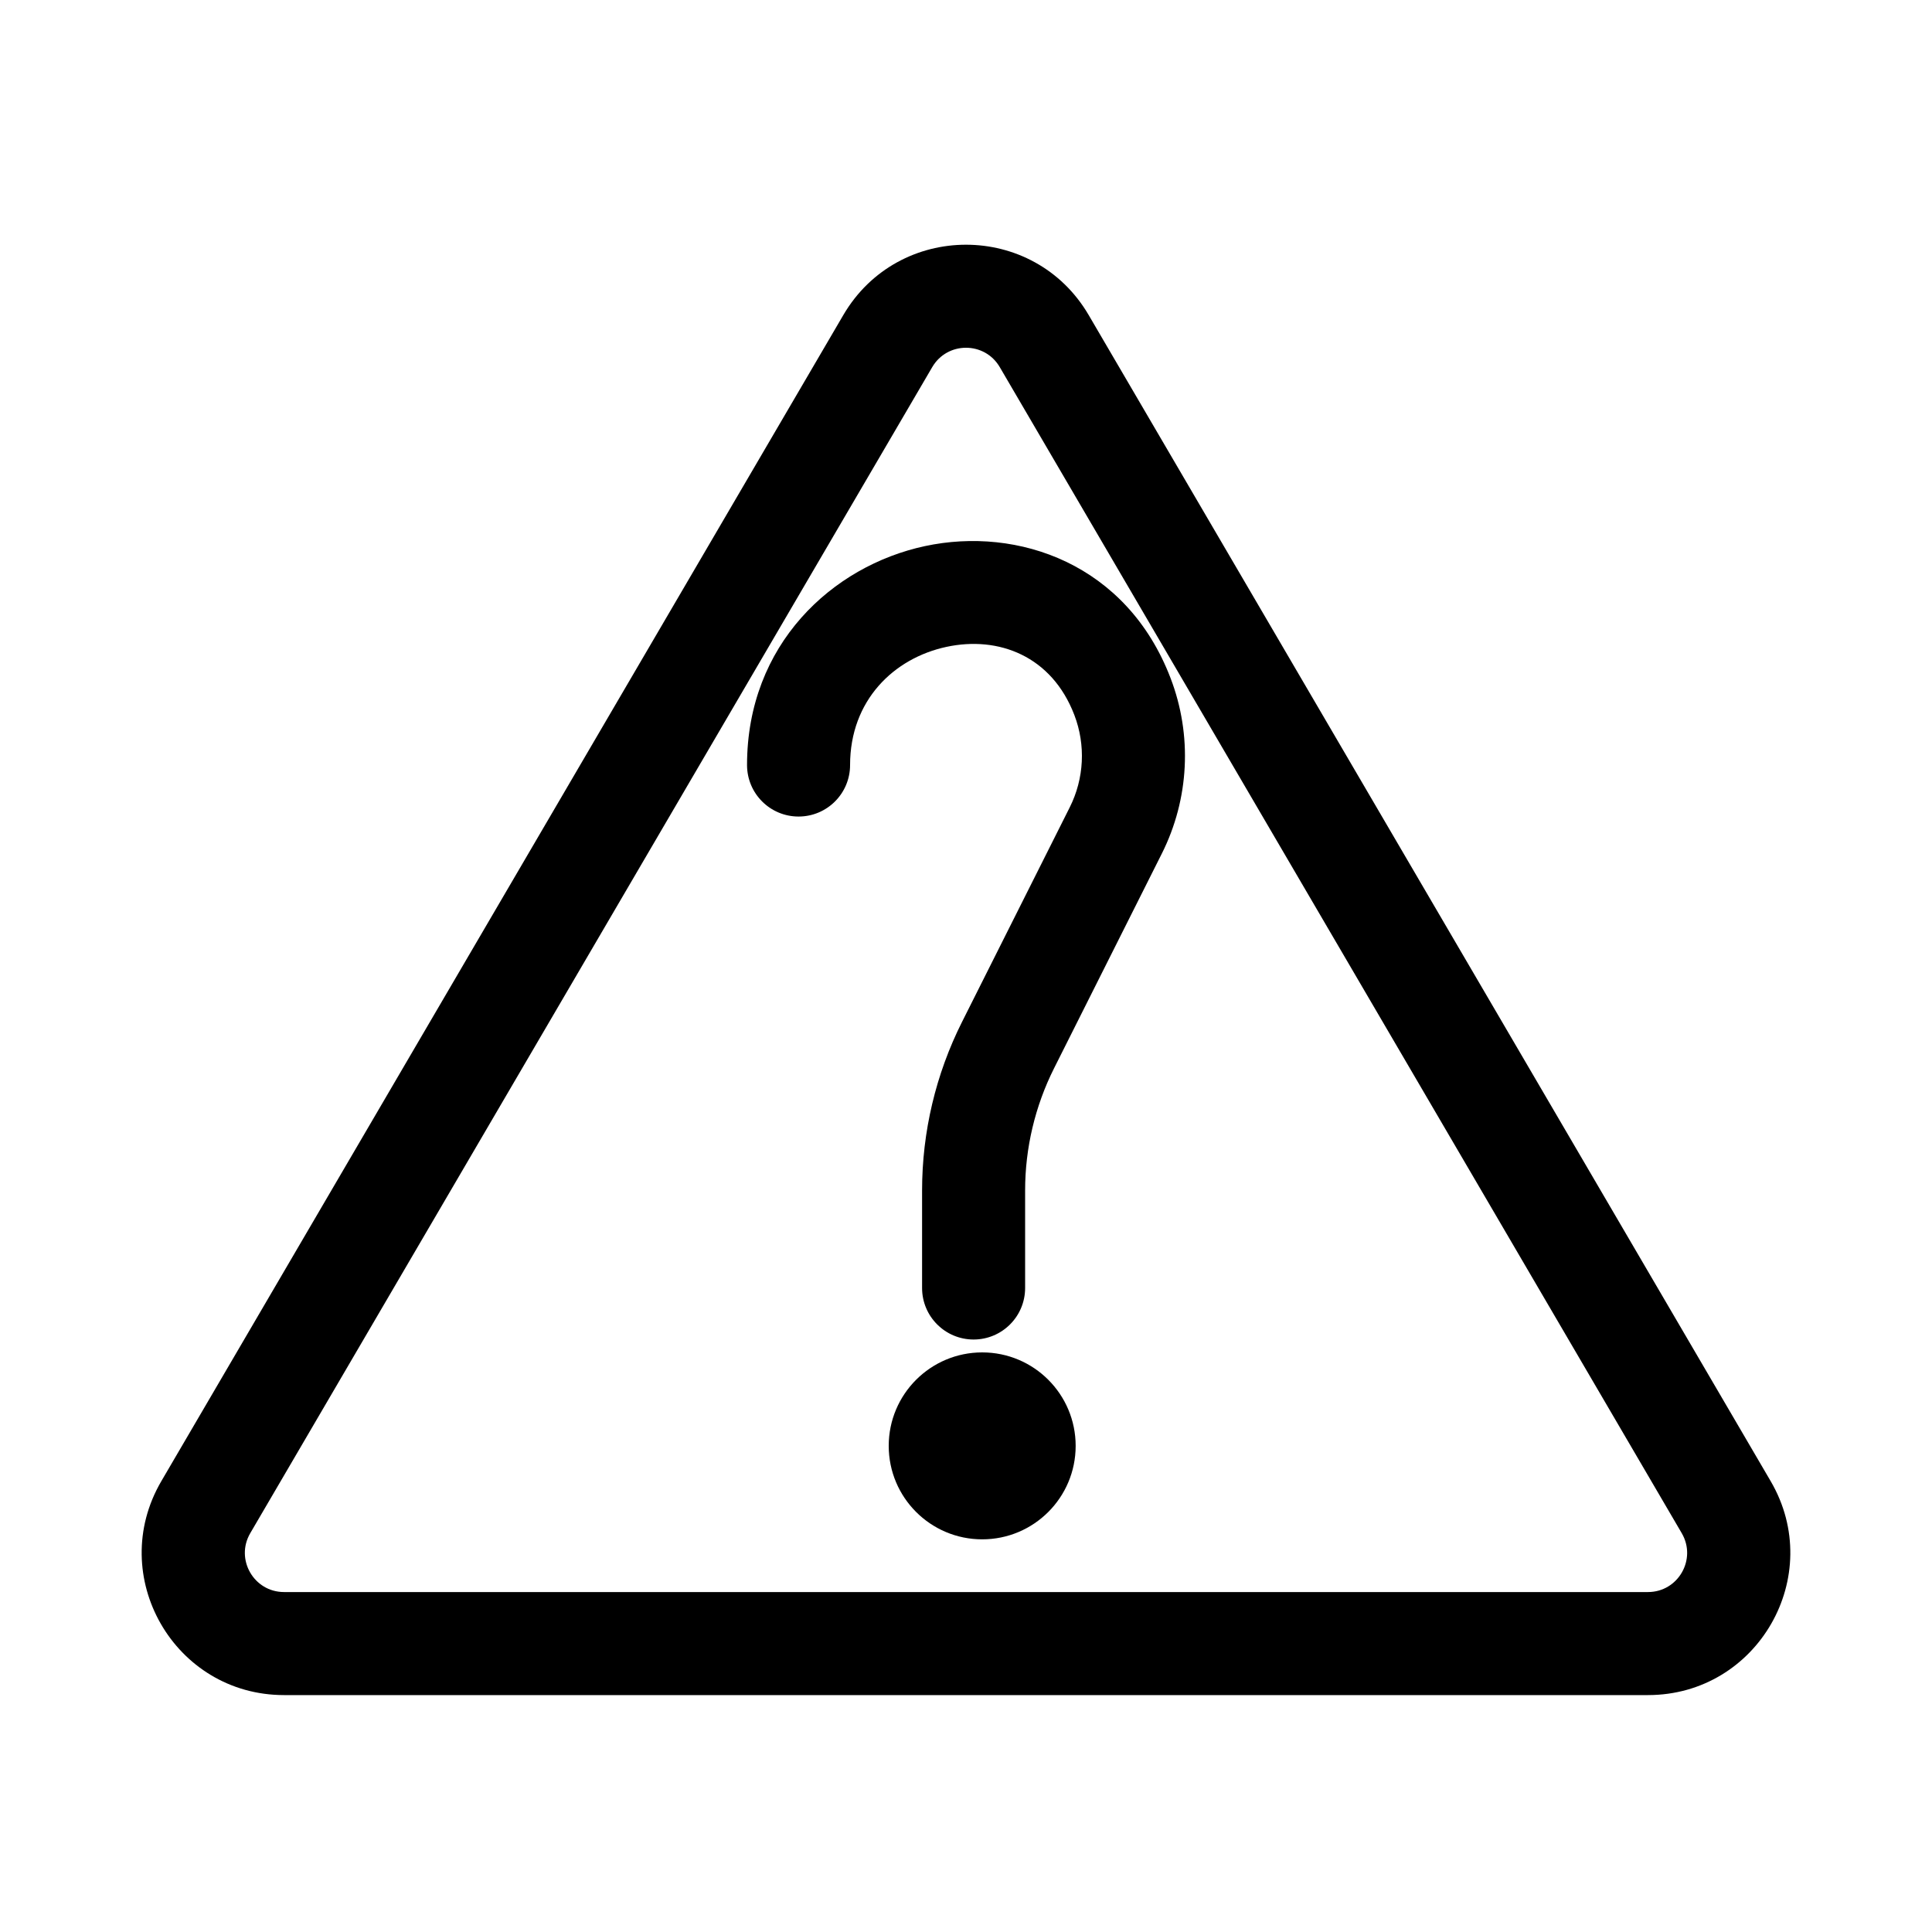 <svg width="75" height="75" viewBox="0 0 75 75" fill="none" xmlns="http://www.w3.org/2000/svg">
<path d="M45.442 26.327C43.747 21.895 39.522 20.424 35.904 21.2C32.306 21.972 29 25.019 29 29.698C29 30.803 29.895 31.698 31 31.698C32.105 31.698 33 30.803 33 29.698C33 27.186 34.7 25.549 36.743 25.111C38.765 24.677 40.83 25.467 41.706 27.756C42.153 28.924 42.088 30.225 41.526 31.343L37.346 39.67C36.326 41.701 35.795 43.941 35.795 46.213V50C35.795 51.105 36.691 52 37.795 52C38.9 52 39.795 51.105 39.795 50V46.213C39.795 44.565 40.181 42.939 40.921 41.465L45.101 33.138C46.167 31.016 46.291 28.545 45.442 26.327Z" fill="black"/>
<path d="M38.129 52.5C36.125 52.5 34.5 54.125 34.5 56.129C34.5 58.133 36.125 59.757 38.129 59.757C40.133 59.757 41.757 58.133 41.757 56.129C41.757 54.125 40.133 52.5 38.129 52.5Z" fill="black"/>
<path fill-rule="evenodd" clip-rule="evenodd" d="M42.264 12.233C40.133 8.589 34.867 8.589 32.736 12.233L6.263 57.498C4.111 61.178 6.764 65.803 11.026 65.803H63.974C68.236 65.803 70.889 61.178 68.737 57.498L42.264 12.233ZM36.189 14.252C36.775 13.249 38.225 13.249 38.811 14.252L65.285 59.518C65.877 60.53 65.147 61.803 63.974 61.803H11.026C9.853 61.803 9.123 60.53 9.715 59.518L36.189 14.252Z" fill="black"/>
</svg>

